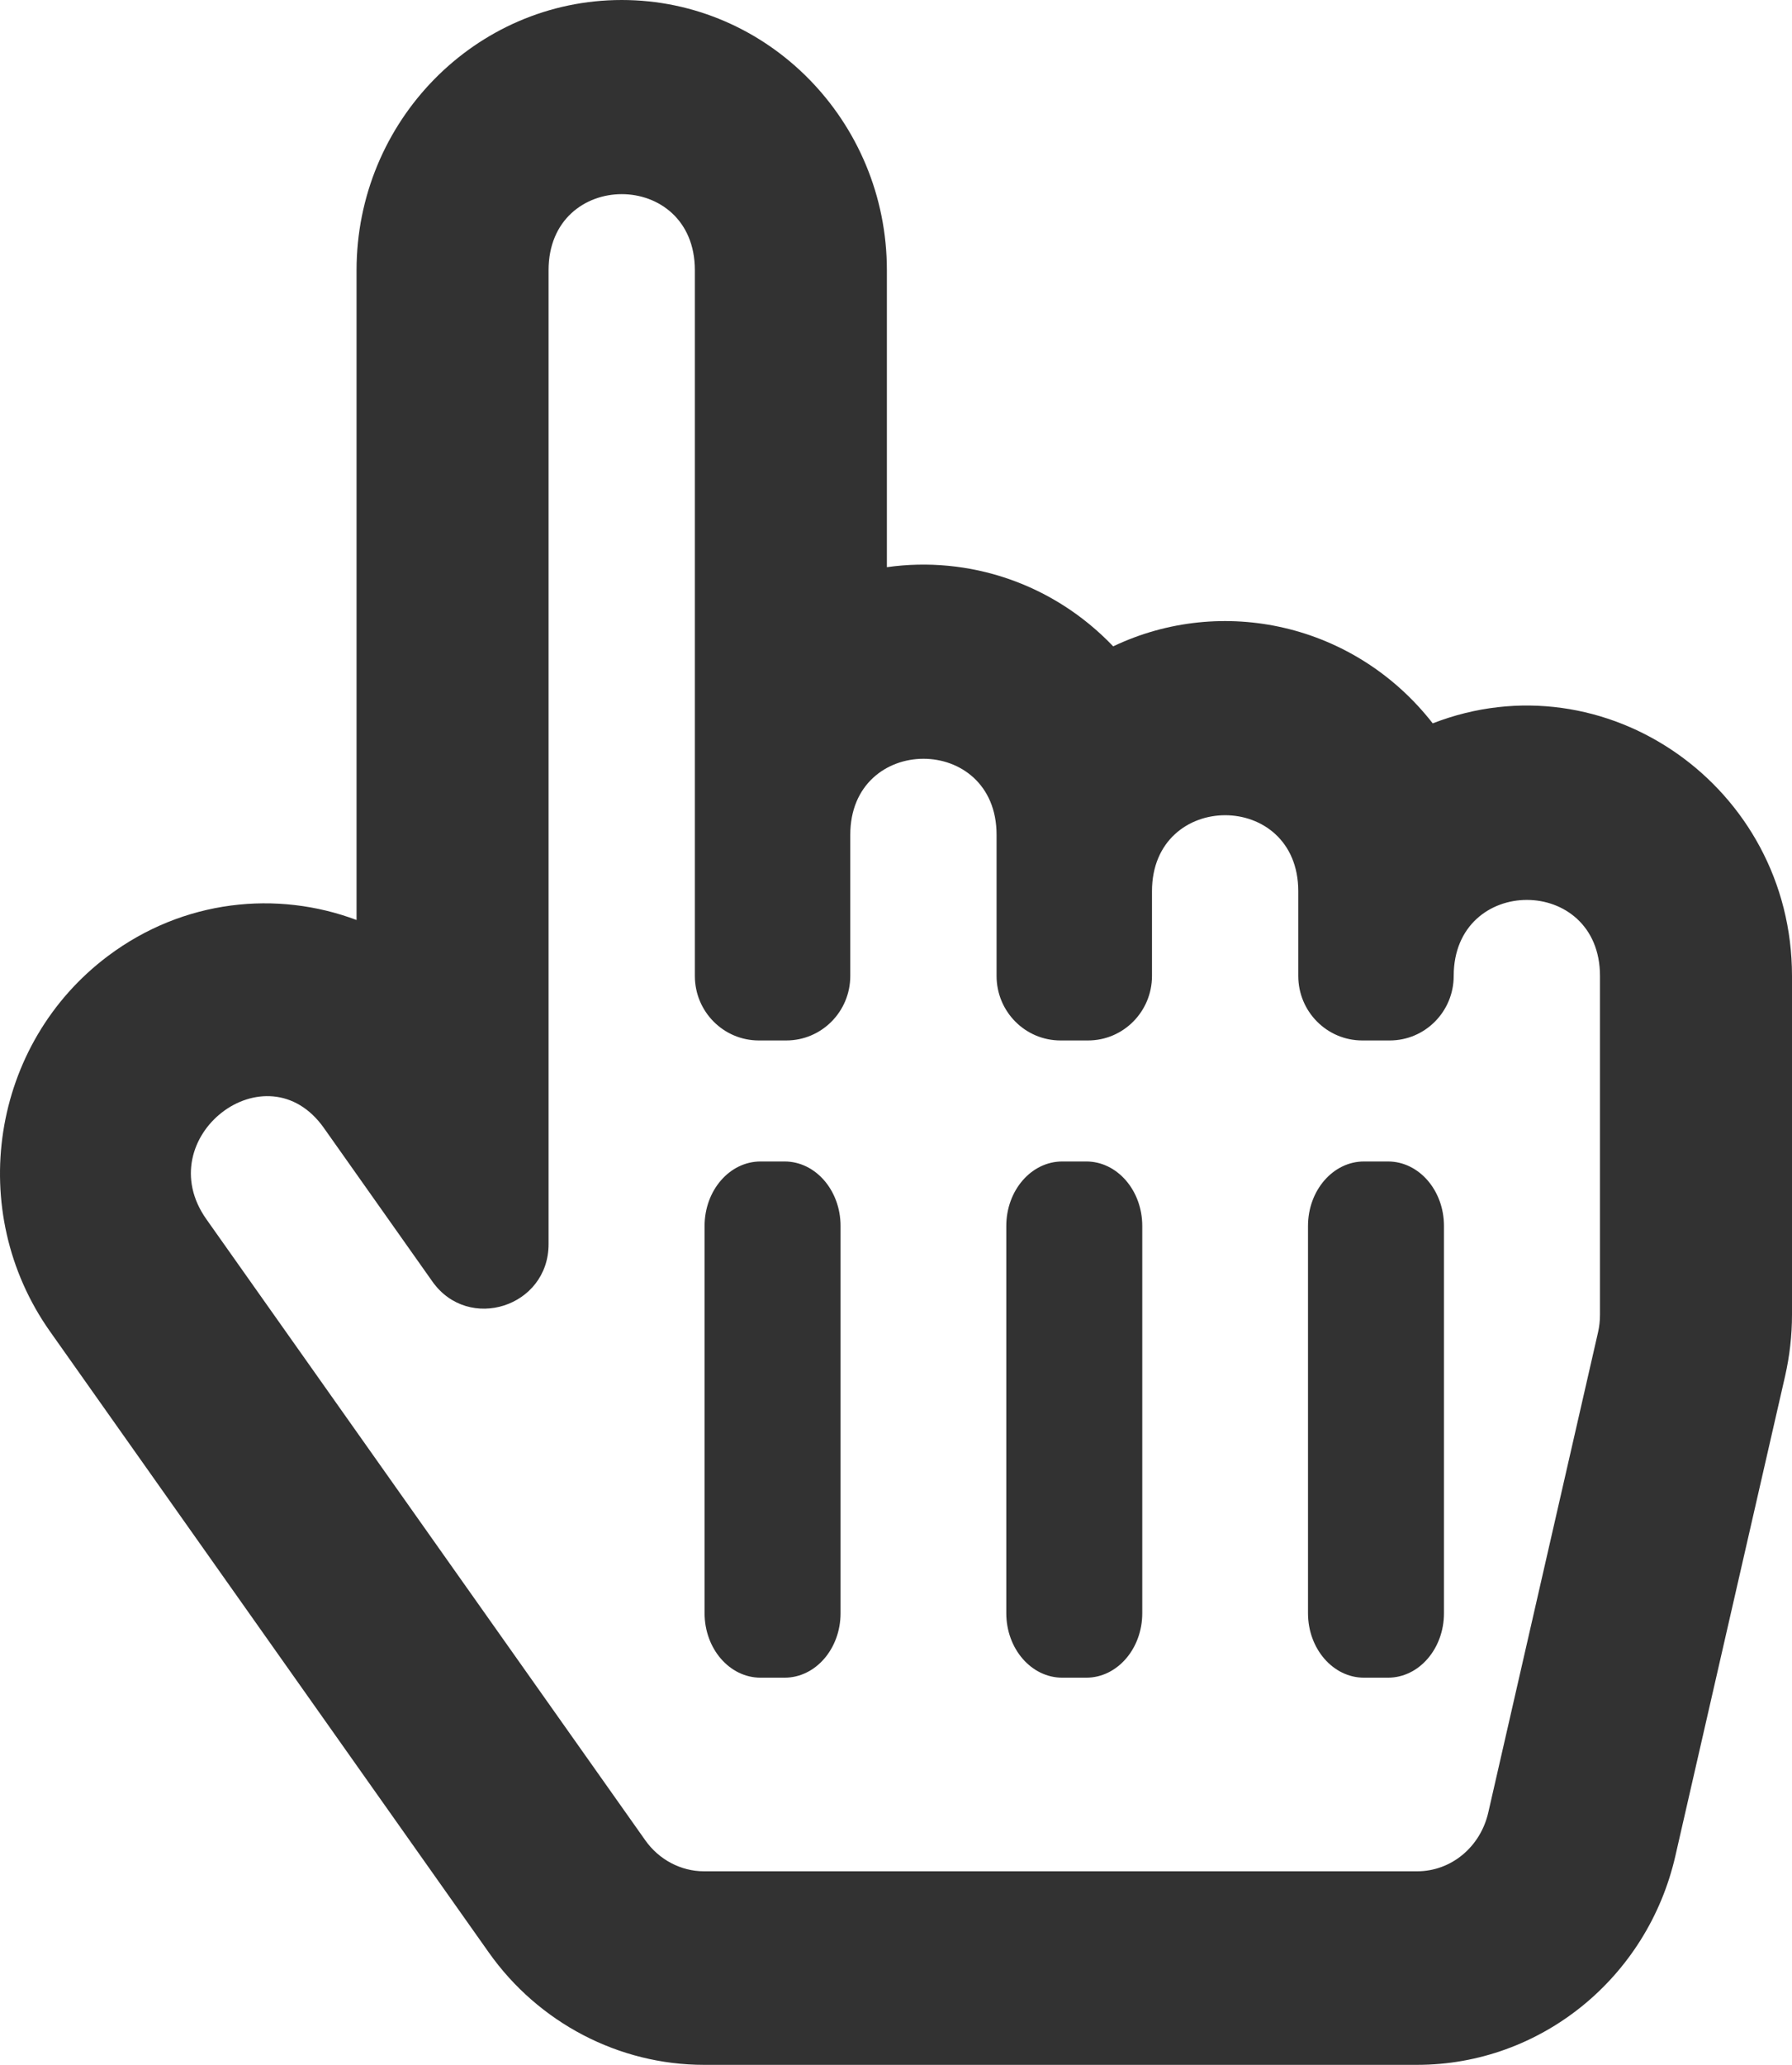 <svg width="33" height="38" viewBox="0 0 33 38" fill="none" xmlns="http://www.w3.org/2000/svg">
<path d="M26.384 13.312C24.948 11.474 22.503 10.941 20.5 11.895C19.386 10.73 17.835 10.226 16.332 10.438V4.973C16.332 2.231 14.141 0 11.449 0C8.757 0 6.566 2.231 6.566 4.973V16.931C5.1 16.381 3.379 16.553 1.993 17.59C-0.169 19.207 -0.643 22.29 0.921 24.503L9.002 35.933C9.917 37.227 11.398 38 12.964 38H26.097C28.366 38 30.338 36.404 30.852 34.156L32.873 25.324C32.957 24.954 33 24.575 33 24.195V17.961C33 14.484 29.566 12.077 26.384 13.312ZM5.965 20.759L7.963 23.585C8.626 24.522 10.102 24.052 10.102 22.896V4.973C10.102 3.108 12.796 3.105 12.796 4.973V17.961C12.796 18.617 13.323 19.148 13.974 19.148H14.479C15.13 19.148 15.658 18.617 15.658 17.961V15.363C15.658 13.499 18.352 13.496 18.352 15.363V17.961C18.352 18.617 18.879 19.148 19.53 19.148H20.036C20.686 19.148 21.214 18.617 21.214 17.961V16.402C21.214 14.538 23.908 14.535 23.908 16.402V17.961C23.908 18.617 24.436 19.148 25.087 19.148H25.592C26.243 19.148 26.77 18.617 26.77 17.961C26.77 16.096 29.464 16.094 29.464 17.961V24.195C29.464 24.306 29.452 24.416 29.427 24.524L27.407 33.356C27.261 33.993 26.722 34.438 26.097 34.438H12.964C12.539 34.438 12.134 34.224 11.882 33.866L3.8 22.437C2.739 20.936 4.905 19.259 5.965 20.759ZM12.975 29.688V22.562C12.975 21.907 13.436 21.375 14.006 21.375H14.448C15.018 21.375 15.479 21.907 15.479 22.562V29.688C15.479 30.343 15.018 30.875 14.448 30.875H14.006C13.436 30.875 12.975 30.343 12.975 29.688ZM18.531 29.688V22.562C18.531 21.907 18.992 21.375 19.562 21.375H20.004C20.573 21.375 21.035 21.907 21.035 22.562V29.688C21.035 30.343 20.573 30.875 20.004 30.875H19.562C18.992 30.875 18.531 30.343 18.531 29.688ZM24.087 29.688V22.562C24.087 21.907 24.549 21.375 25.118 21.375H25.56C26.13 21.375 26.591 21.907 26.591 22.562V29.688C26.591 30.343 26.13 30.875 25.56 30.875H25.118C24.549 30.875 24.087 30.343 24.087 29.688Z" fill="#323232"/>
</svg>
